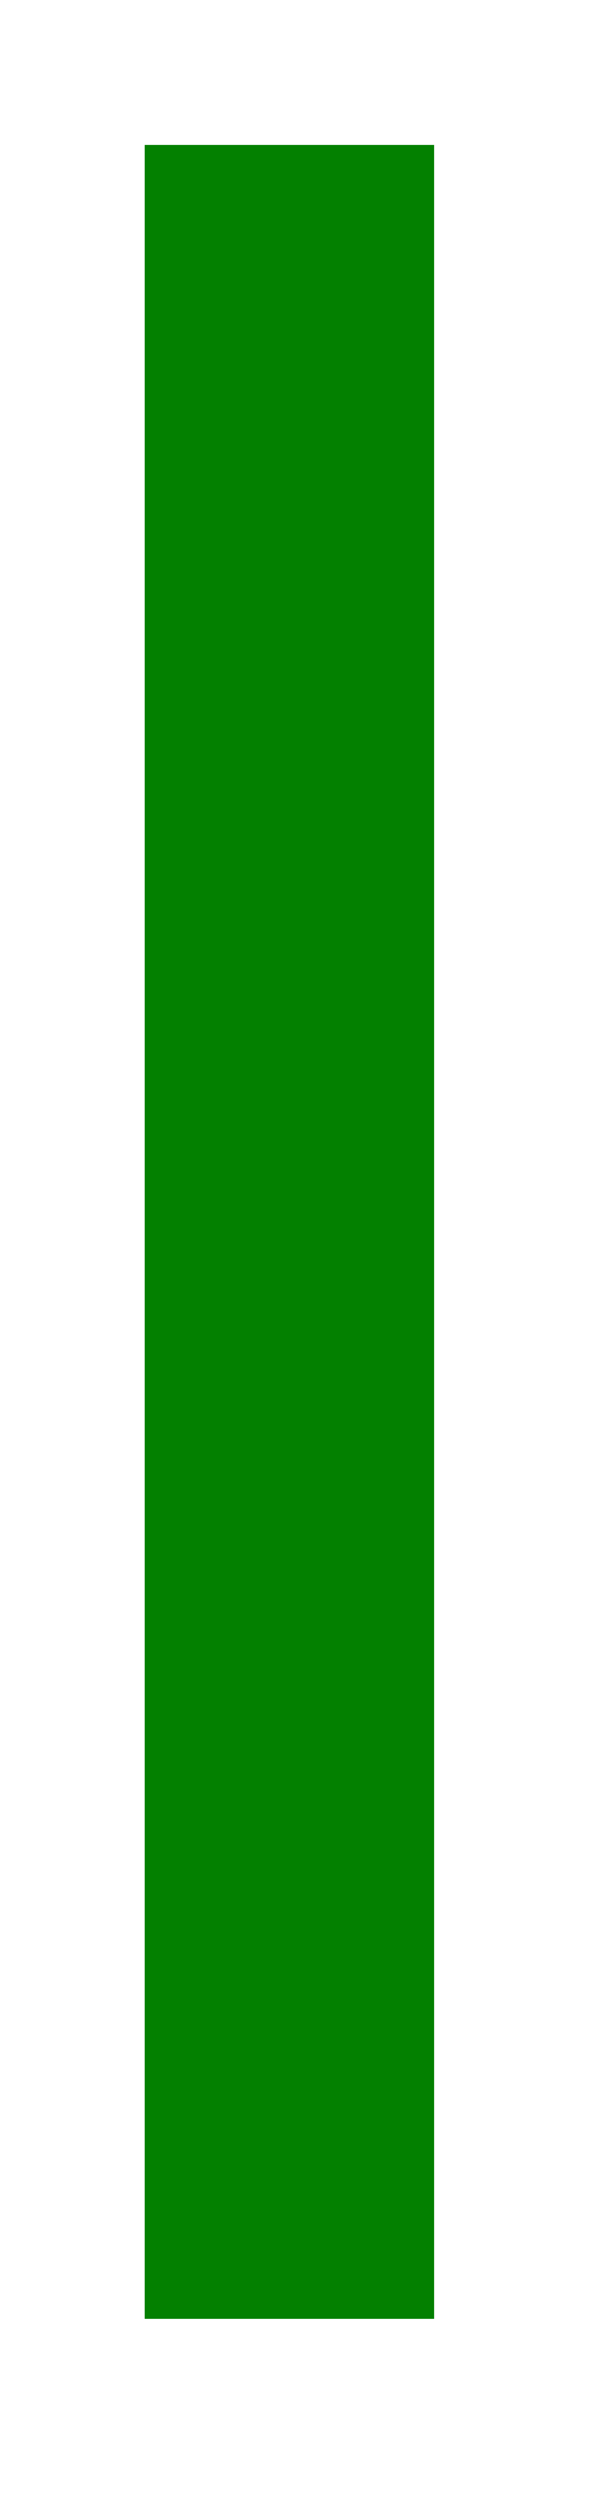 ﻿<?xml version="1.0" encoding="utf-8"?>
<svg version="1.1" width="17px" height="69px" xmlns:xlink="http://www.w3.org/1999/xlink" xmlns="http://www.w3.org/2000/svg">
  <g transform="translate(-1211 -1508 )">
    <rect fill-rule="evenodd" fill="#038000" stroke="none" x="1215" y="1512" width="8" height="60" />
    <path d="" stroke-width="8" stroke="#038000" fill="none" />
  </g>
</svg>